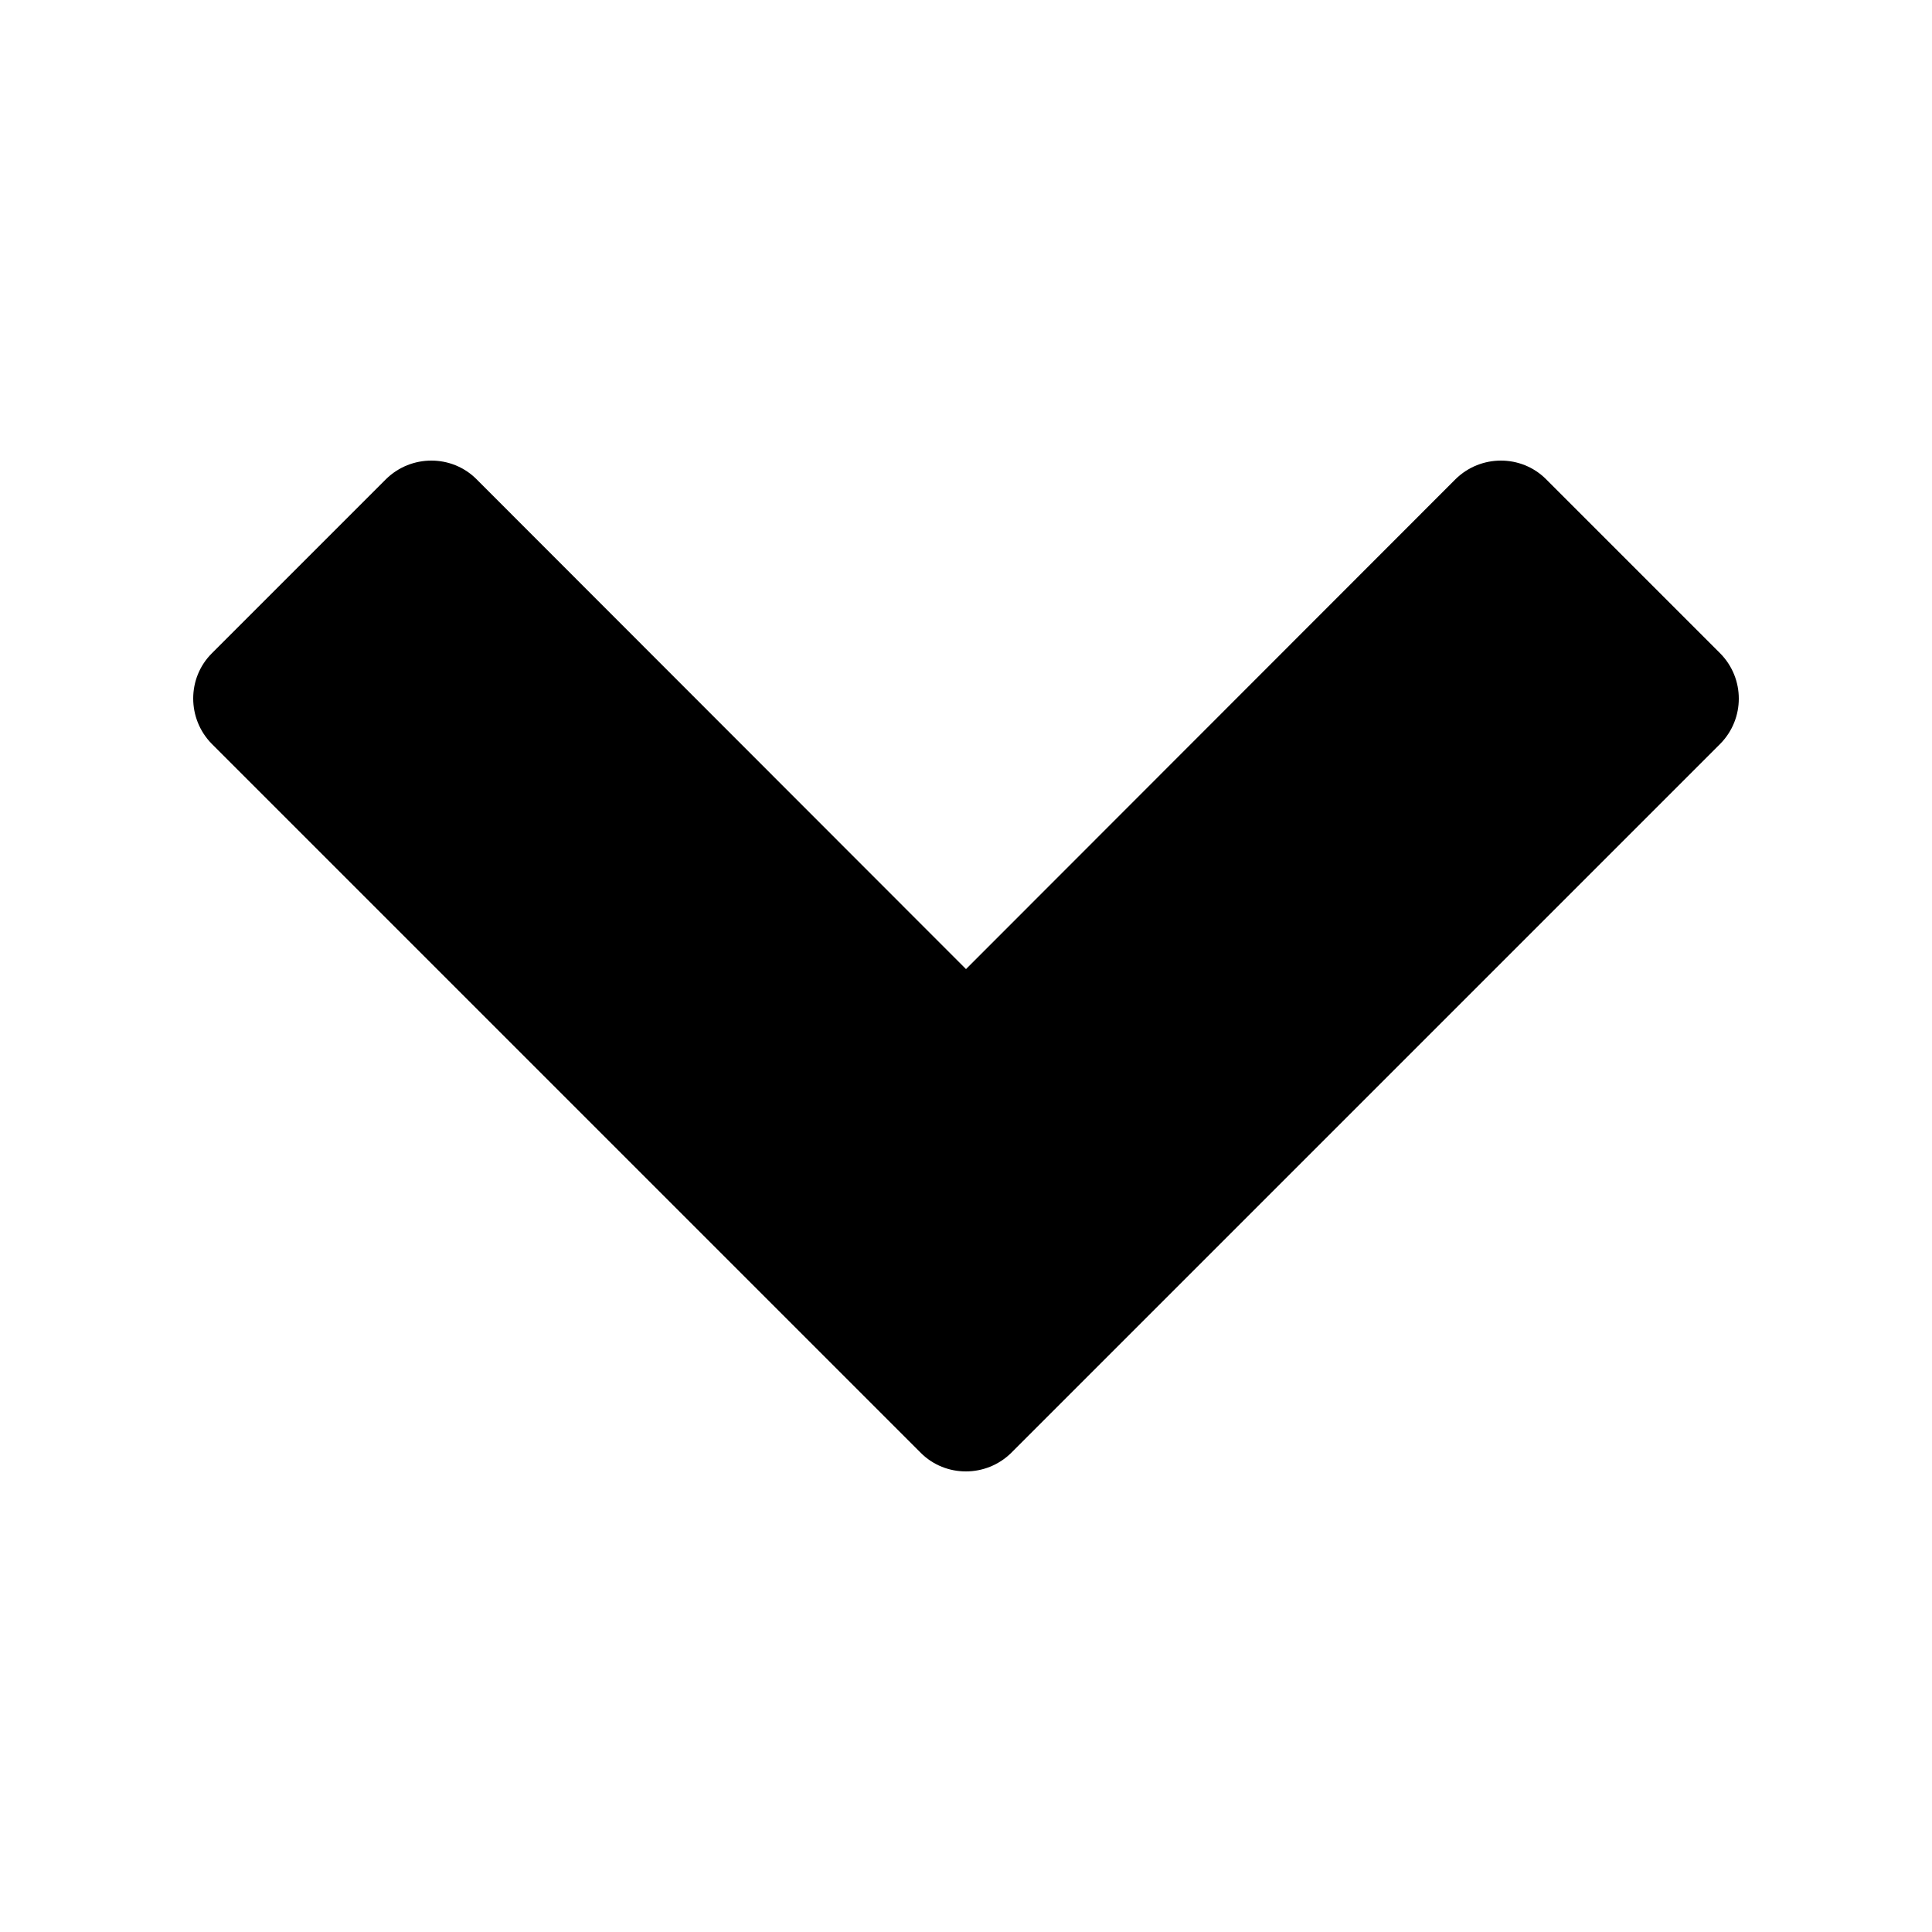 <?xml version="1.0" encoding="utf-8"?>
<!-- Generator: Adobe Illustrator 27.0.0, SVG Export Plug-In . SVG Version: 6.00 Build 0)  -->
<svg version="1.1" id="Ebene_1" xmlns="http://www.w3.org/2000/svg" xmlns:xlink="http://www.w3.org/1999/xlink" x="0px" y="0px"
	 viewBox="0 0 500 500" style="enable-background:new 0 0 500 500;" xml:space="preserve">
<path d="M445.2,192.5L261.7,376c-6.5,6.4-17,6.4-23.4,0L54.8,192.5c-6.4-6.5-6.4-17,0-23.4L99.9,124c6.5-6.4,17-6.4,23.4,0
	L250,250.8L376.7,124c6.5-6.4,17-6.4,23.4,0l45.1,45.1C451.6,175.6,451.6,186,445.2,192.5z"/>
</svg>
